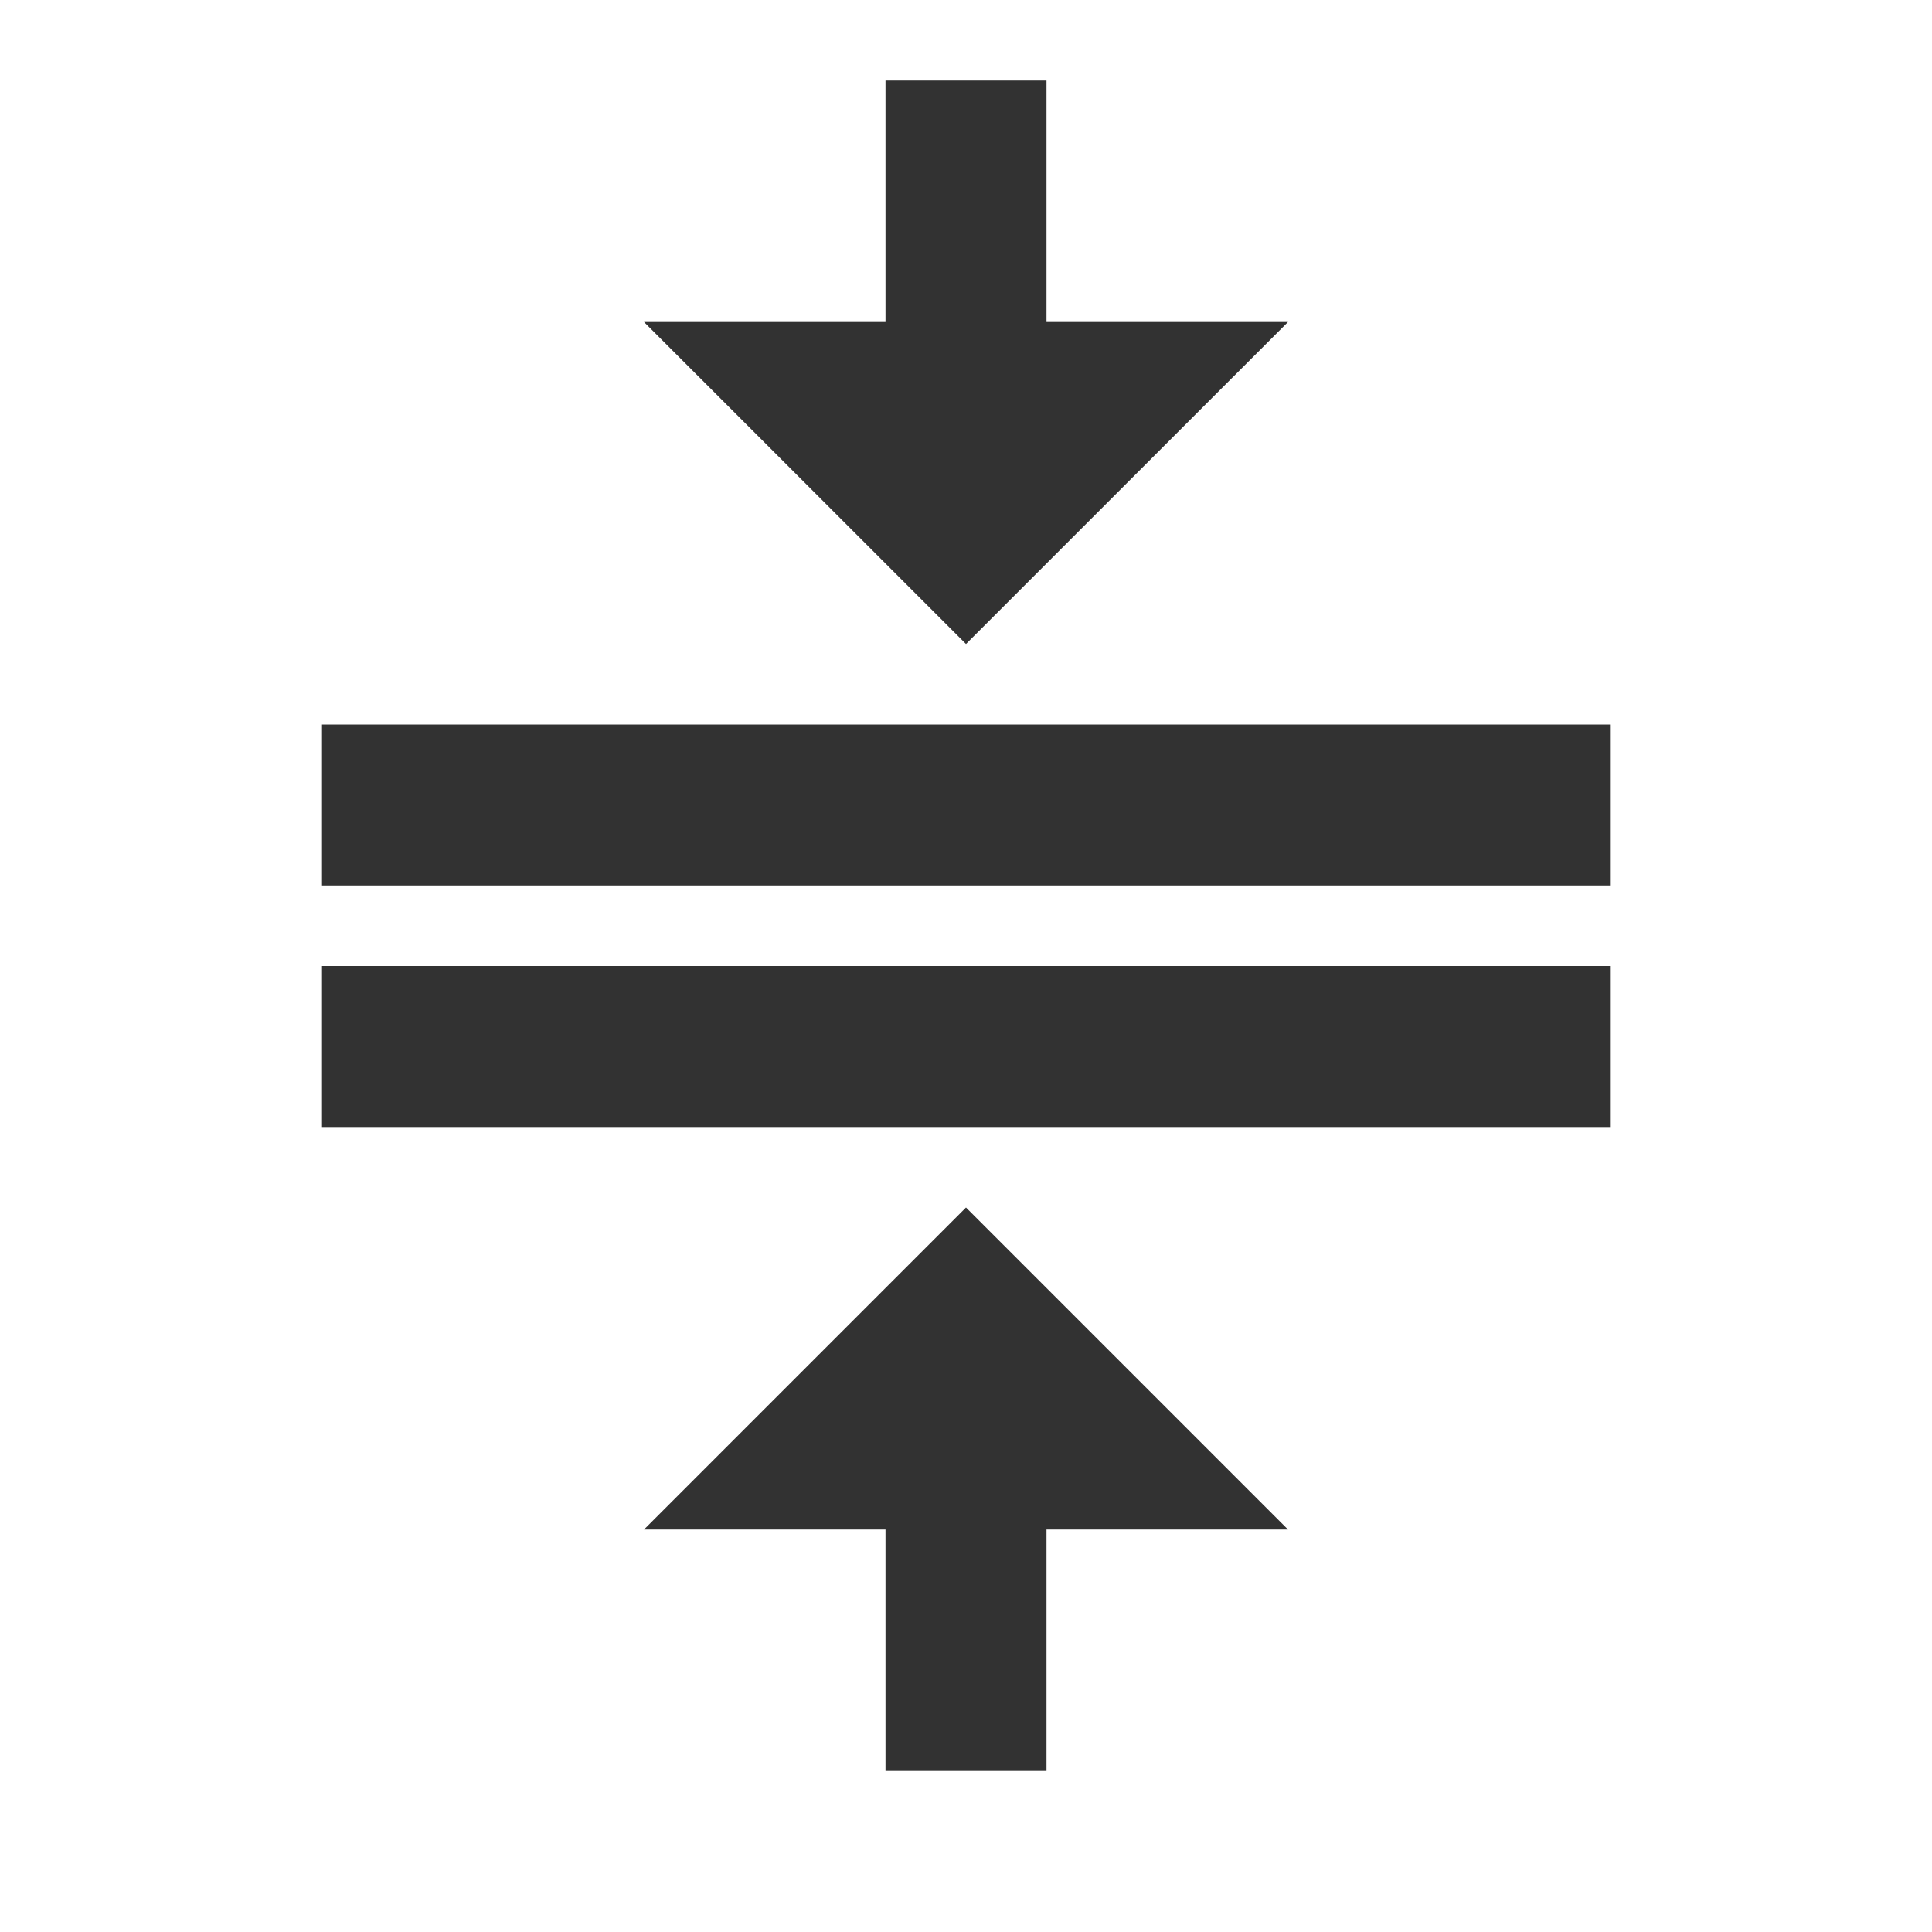 <svg width="24" height="24" viewBox="0 0 24 24" fill="none" xmlns="http://www.w3.org/2000/svg">
<g clip-path="url(#clip0_186_4206)">
<path d="M8 19H11V22H13V19H16L12 15L8 19ZM16 4H13V1H11V4H8L12 8L16 4ZM4 9V11H20V9H4Z" fill="#323232"/>
<path d="M4 12H20V14H4V12Z" fill="#323232"/>
</g>
<defs>
<clipPath id="clip0_186_4206">
<rect width="24" height="24" fill="white"/>
</clipPath>
</defs>
</svg>
